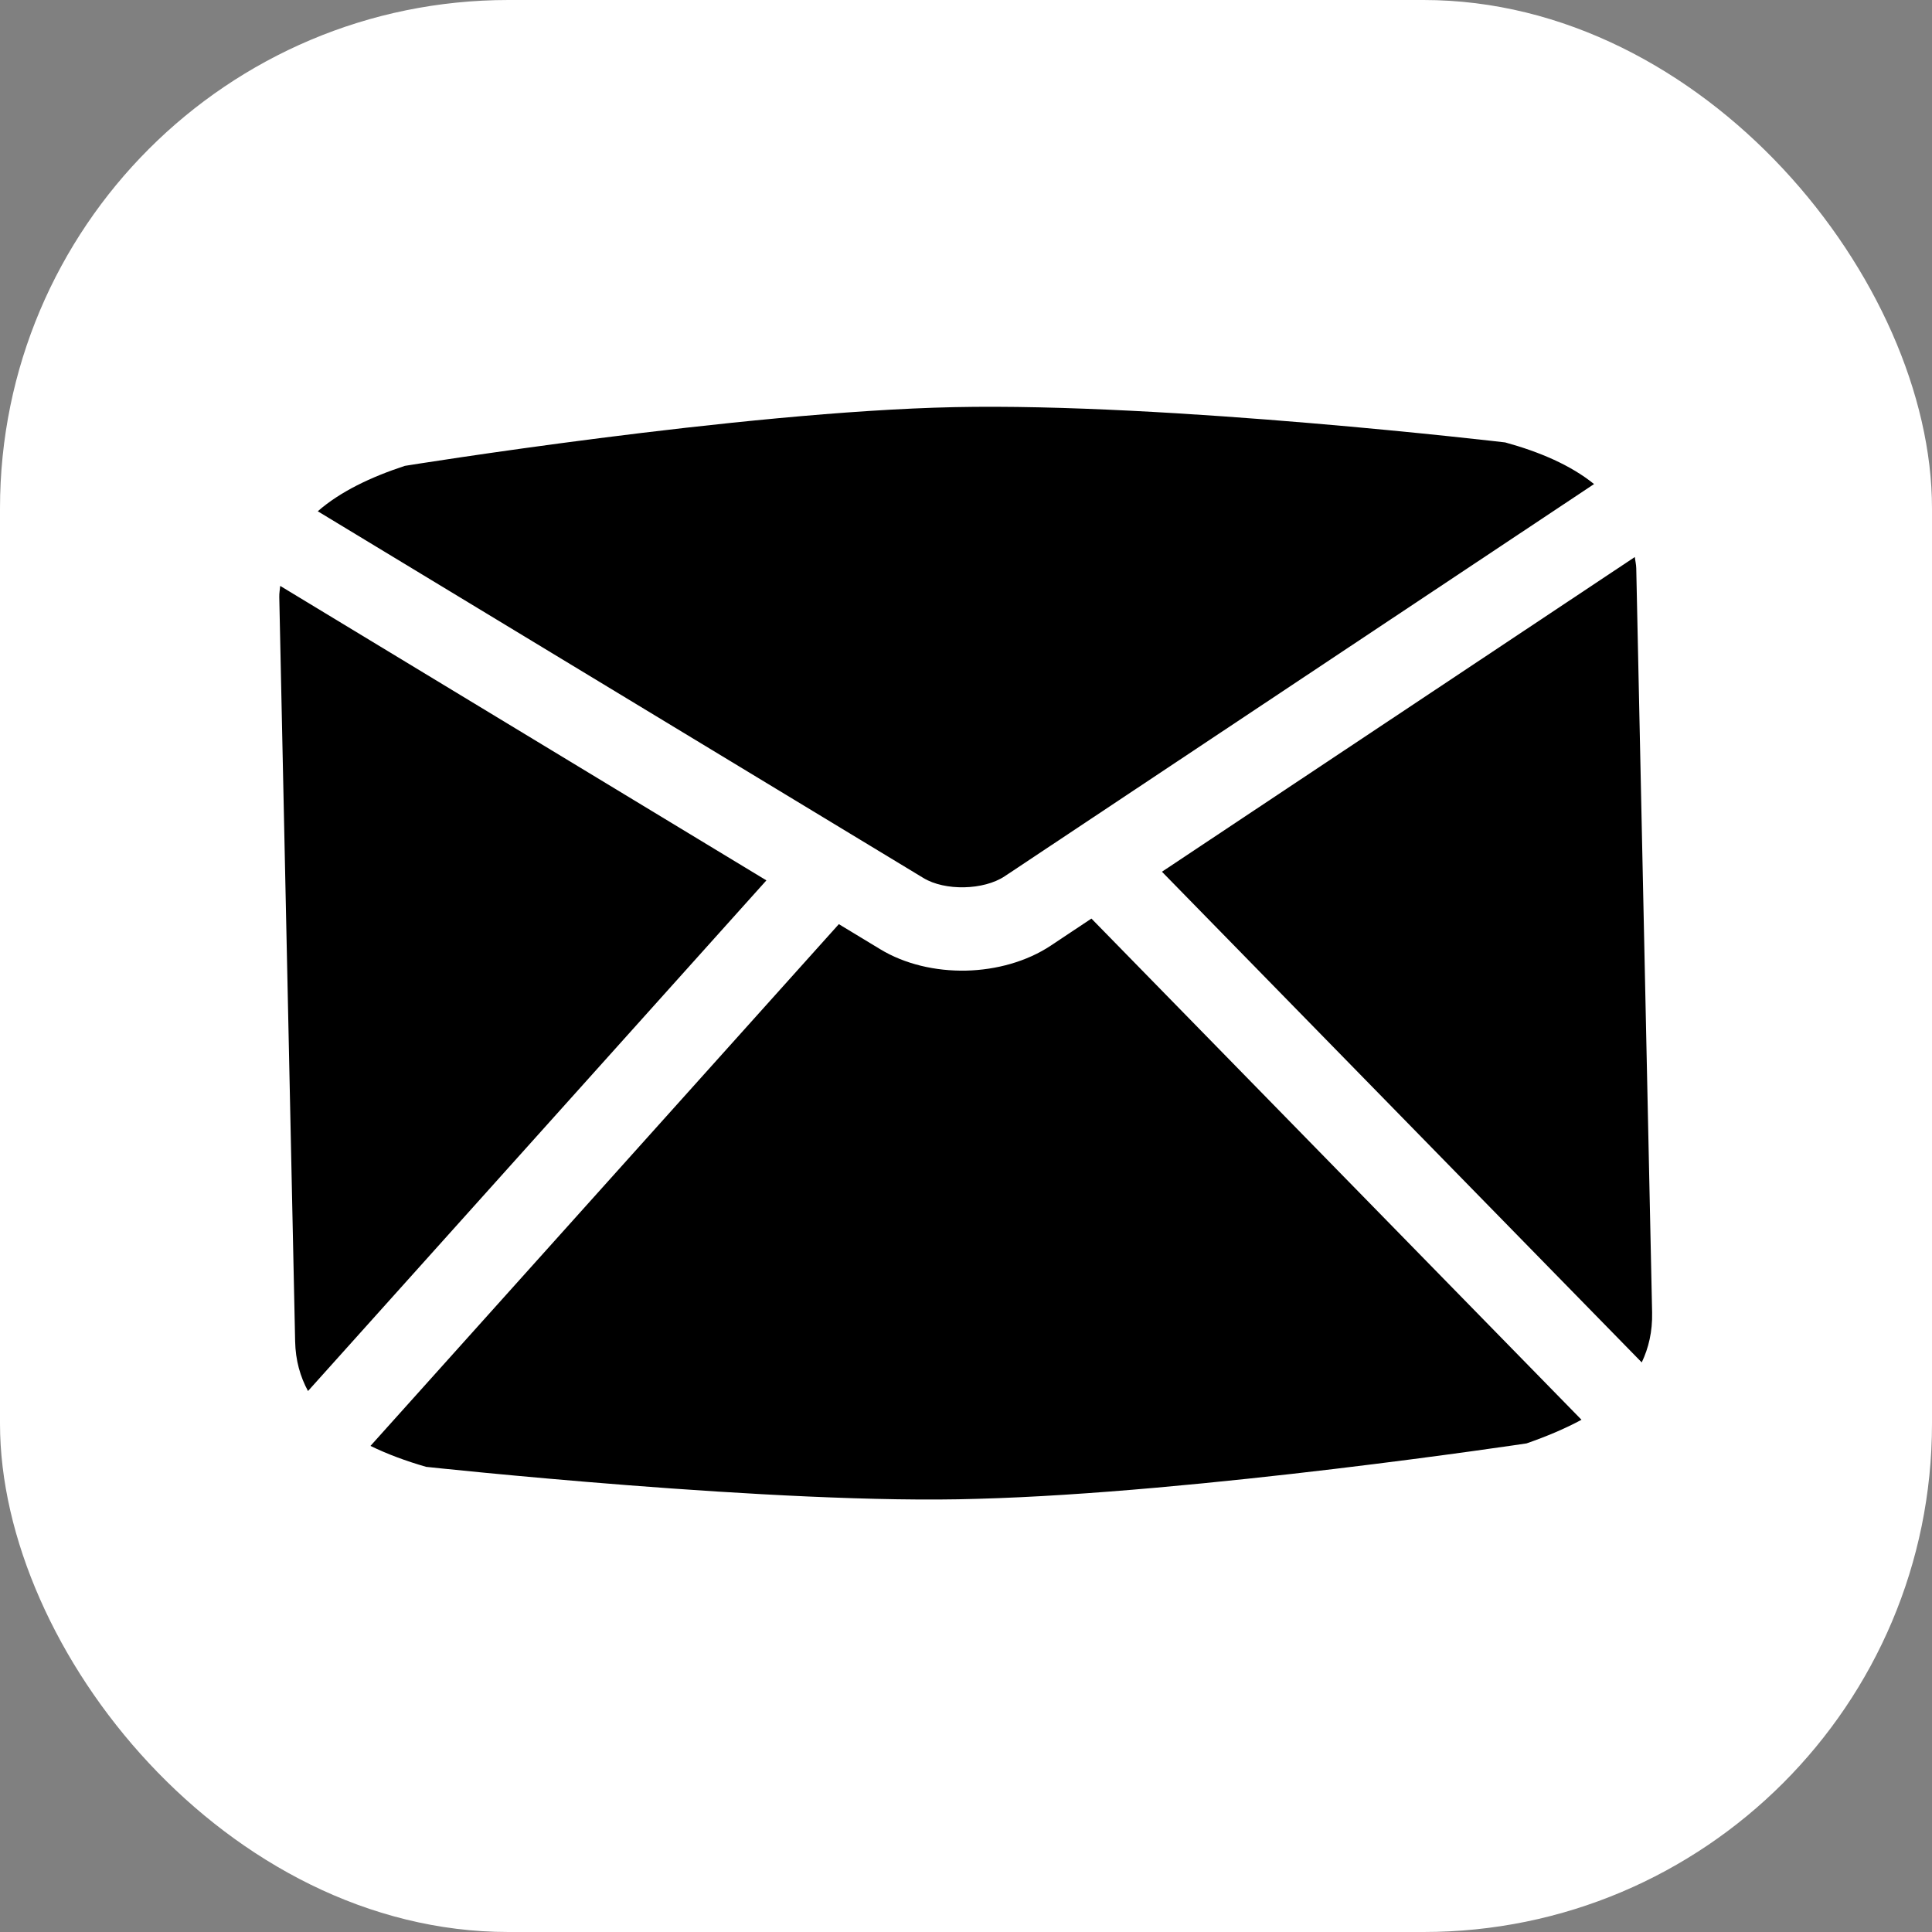 <svg width="38" height="38" viewBox="0 0 38 38" fill="none" xmlns="http://www.w3.org/2000/svg">
<rect x="0" y="0" width="38" height="38" fill="#808080" stroke="none"/>
<g clip-path="url(#clip0_719_114091)">
<path d="M38 0H0V38H38V0Z" fill="white"/>
<path d="M18.162 17.269C18.586 17.527 19.348 17.51 19.761 17.235L31.353 9.521C30.891 9.147 30.278 8.887 29.606 8.702C29.606 8.702 22.972 7.918 18.765 8.008C14.559 8.097 7.963 9.163 7.963 9.163C7.291 9.384 6.693 9.669 6.25 10.056L18.162 17.269Z" fill="black"/>
<path d="M32.291 26.797C32.426 26.513 32.503 26.192 32.495 25.814L32.183 11.176C32.181 11.098 32.163 11.03 32.155 10.956L22.854 17.146L32.291 26.797Z" fill="black"/>
<path d="M21.467 18.067L20.668 18.599C20.196 18.912 19.599 19.077 19 19.091C18.4 19.103 17.797 18.964 17.313 18.67L16.499 18.177L7.287 28.439C7.618 28.601 7.986 28.737 8.382 28.851C8.382 28.851 15.353 29.605 19.222 29.48C23.554 29.365 30.025 28.39 30.025 28.39C30.422 28.252 30.784 28.099 31.106 27.925L21.467 18.067Z" fill="black"/>
<path d="M5.511 11.524C5.505 11.598 5.491 11.665 5.493 11.743L5.805 26.382C5.813 26.76 5.906 27.079 6.058 27.36L15.074 17.316L5.511 11.524Z" fill="black"/>
</g>
<defs>
<clipPath id="clip0_719_114091">
<rect width="38" height="38" rx="10" fill="white"/>
</clipPath>
</defs>
</svg>
